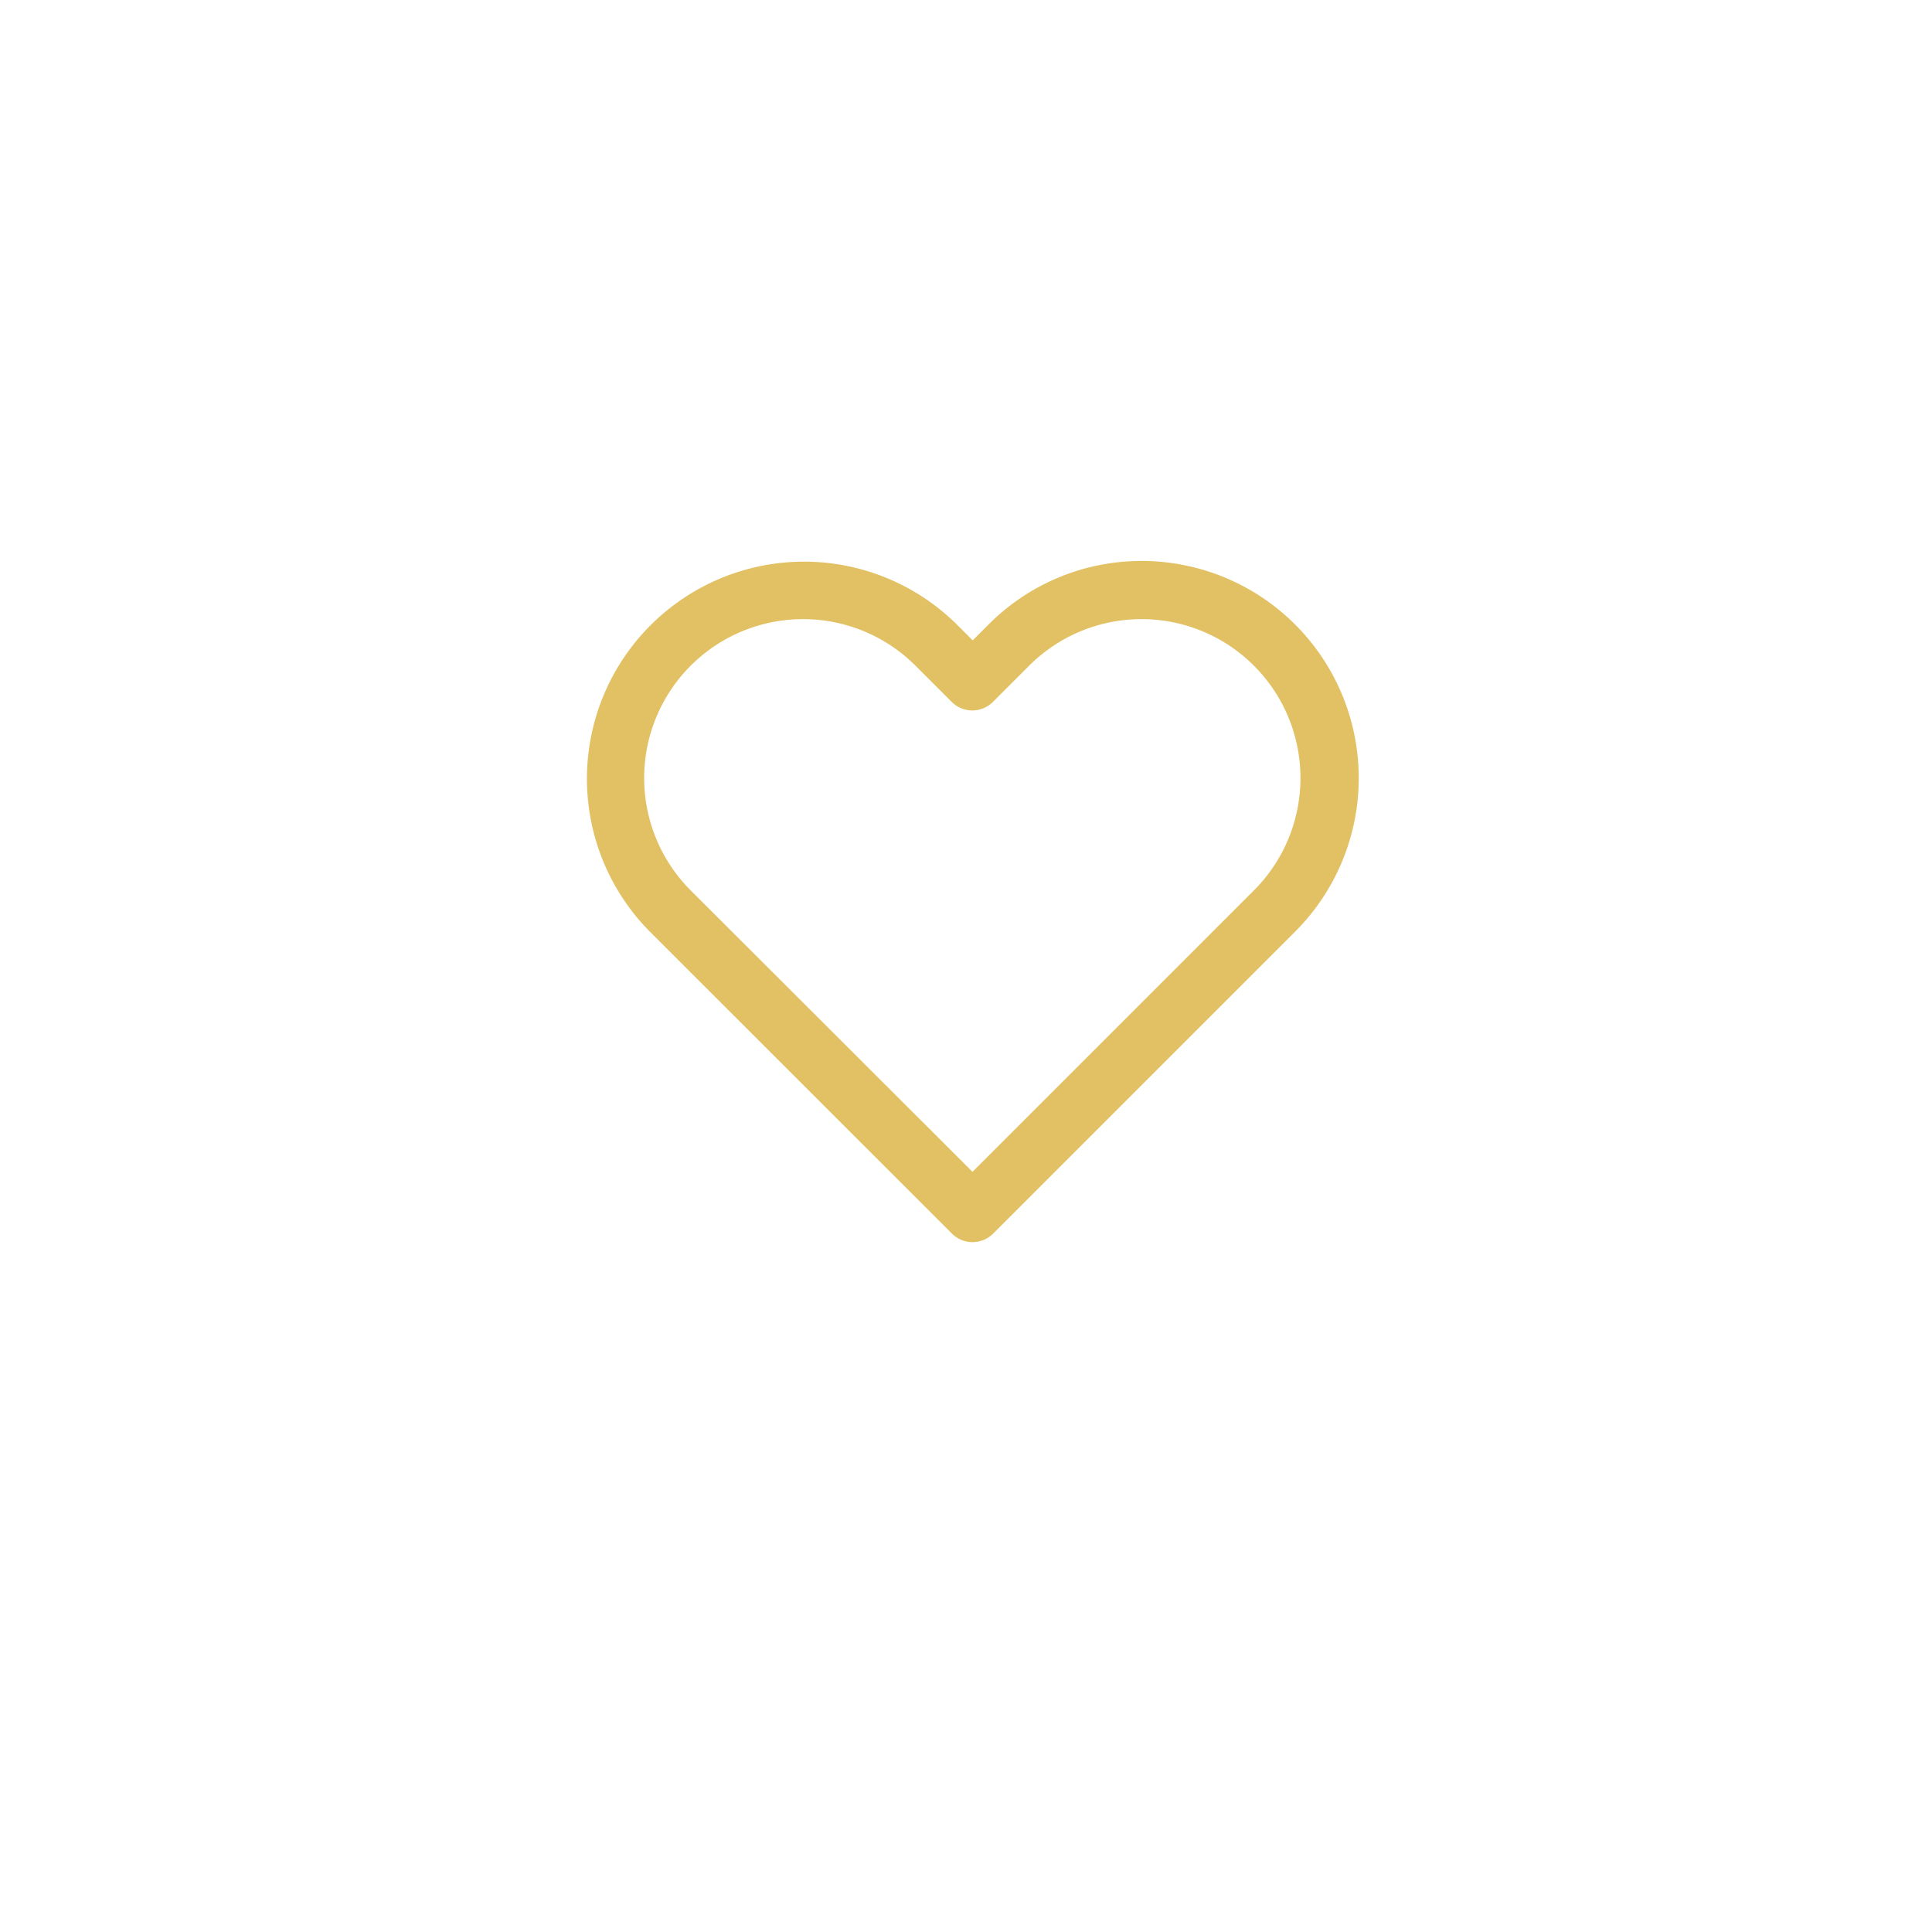 <svg xmlns="http://www.w3.org/2000/svg" xmlns:xlink="http://www.w3.org/1999/xlink" width="49" height="49" viewBox="0 0 49 49">
  <defs>
    <filter id="Ellipse_127" x="0" y="0" width="49" height="49" filterUnits="userSpaceOnUse">
      <feOffset dy="3" input="SourceAlpha"/>
      <feGaussianBlur stdDeviation="3" result="blur"/>
      <feFlood flood-opacity="0.161"/>
      <feComposite operator="in" in2="blur"/>
      <feComposite in="SourceGraphic"/>
    </filter>
  </defs>
  <g id="Group_8142" data-name="Group 8142" transform="translate(-1155 -271)">
    <g transform="matrix(1, 0, 0, 1, 1155, 271)" filter="url(#Ellipse_127)">
      <circle id="Ellipse_127-2" data-name="Ellipse 127" cx="15.5" cy="15.5" r="15.5" transform="translate(9 6)" fill="#fff"/>
    </g>
    <path id="Icon_feather-heart" data-name="Icon feather-heart" d="M14.543,1.665a5.507,5.507,0,0,1,3.894,9.4l-7.66,7.66a.74.74,0,0,1-1.046,0L2.07,11.067A5.507,5.507,0,0,1,9.858,3.279l.4.4.4-.4A5.47,5.47,0,0,1,14.543,1.665Zm-4.29,15.493,7.137-7.137a4.028,4.028,0,1,0-5.7-5.7l-.919.919a.74.74,0,0,1-1.046,0l-.919-.919a4.028,4.028,0,1,0-5.7,5.7Z" transform="translate(1169.412 283.562)" fill="#e2c164"/>
  </g>
</svg>

